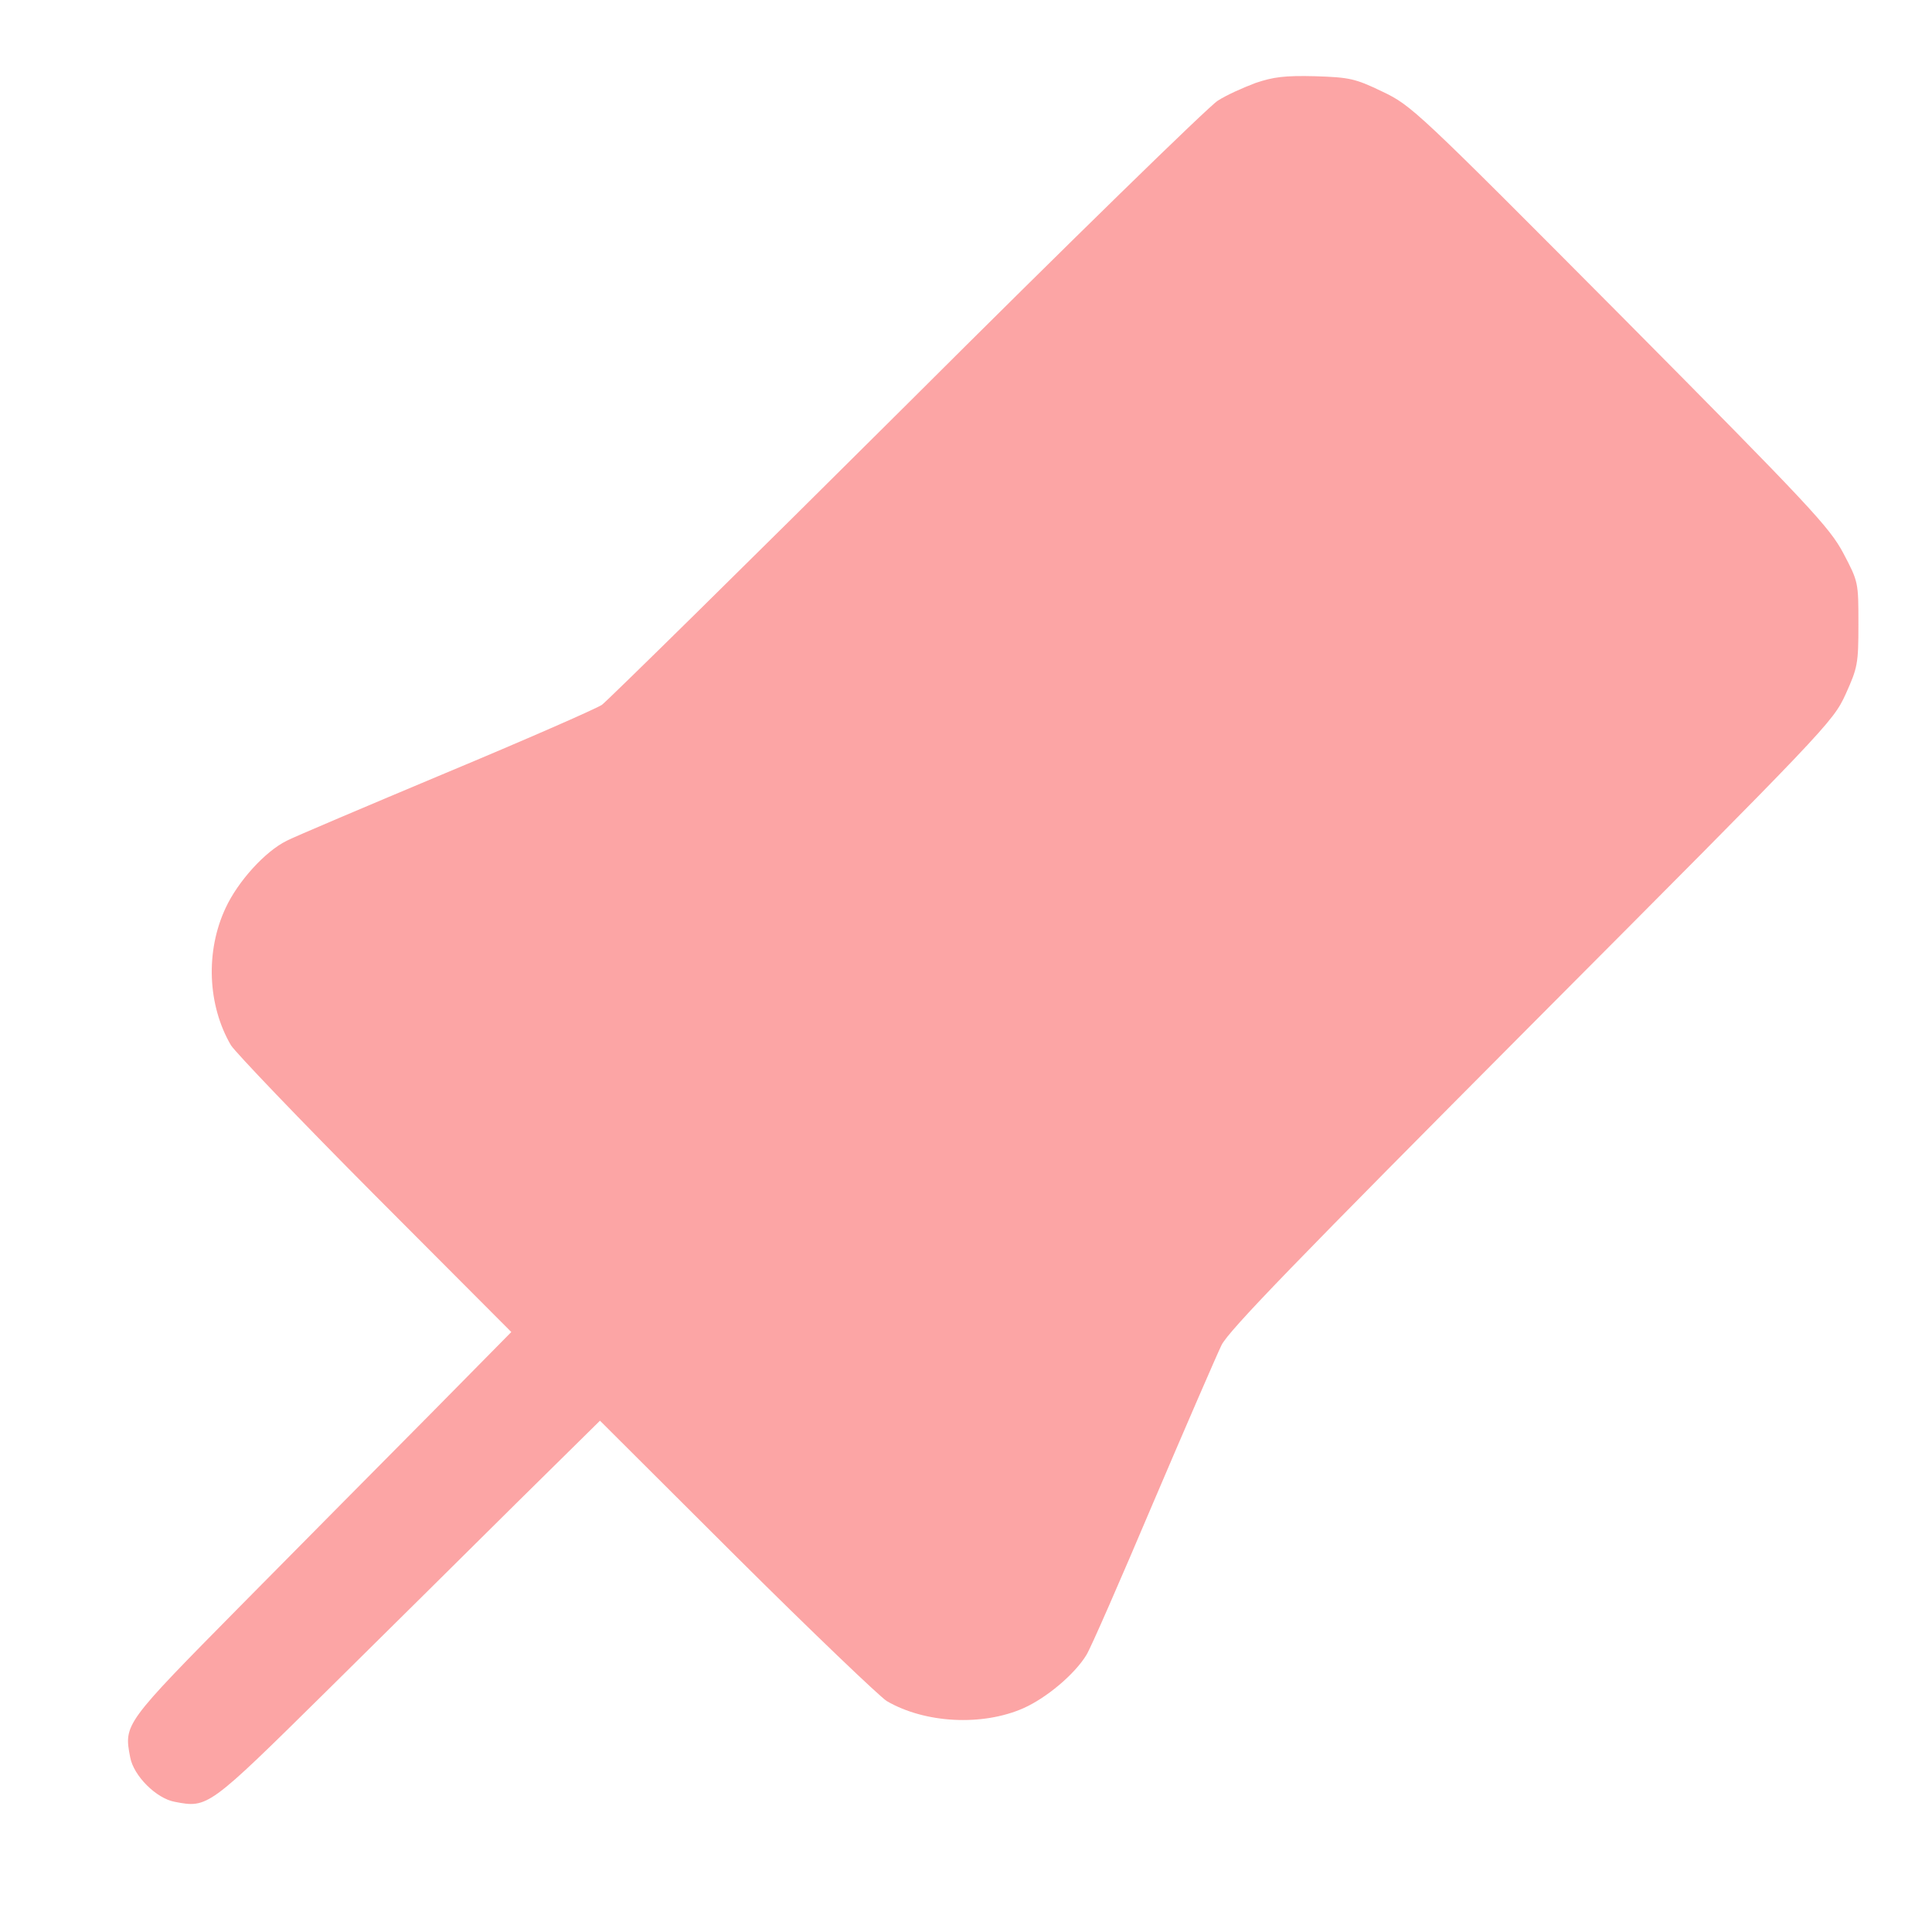 <?xml version="1.0" standalone="no"?>
<!DOCTYPE svg PUBLIC "-//W3C//DTD SVG 20010904//EN"
 "http://www.w3.org/TR/2001/REC-SVG-20010904/DTD/svg10.dtd">
<svg version="1.0" xmlns="http://www.w3.org/2000/svg"
 width="512pt" height="512pt" viewBox="0 0 512 512"
 preserveAspectRatio="xMidYMid meet">

<g transform="translate(0,512) scale(0.1,-0.1)"
fill="#fca5a5" stroke="none">
<path d="M3327 4900 c-32 -12 -77 -32 -100 -47 -23 -14 -393 -375 -822 -803
-429 -427 -794 -786 -810 -798 -17 -11 -204 -93 -415 -181 -212 -89 -401 -169
-420 -179 -57 -28 -129 -107 -162 -178 -54 -115 -48 -258 14 -364 12 -19 183
-198 382 -398 l361 -362 -215 -218 c-118 -119 -344 -347 -502 -507 -309 -313
-310 -314 -293 -402 9 -49 69 -109 118 -118 88 -17 89 -16 402 293 160 158
388 384 507 502 l218 215 362 -361 c200 -199 379 -370 398 -382 101 -59 253
-67 362 -19 61 27 136 90 167 141 11 17 90 198 176 401 87 204 169 393 182
420 19 39 205 230 822 850 782 785 798 801 832 875 32 71 34 81 34 186 0 111
0 112 -40 188 -37 69 -84 120 -591 631 -541 544 -553 555 -630 592 -73 35 -87
38 -179 41 -81 2 -111 -2 -158 -18z"/>
</g>
</svg>
